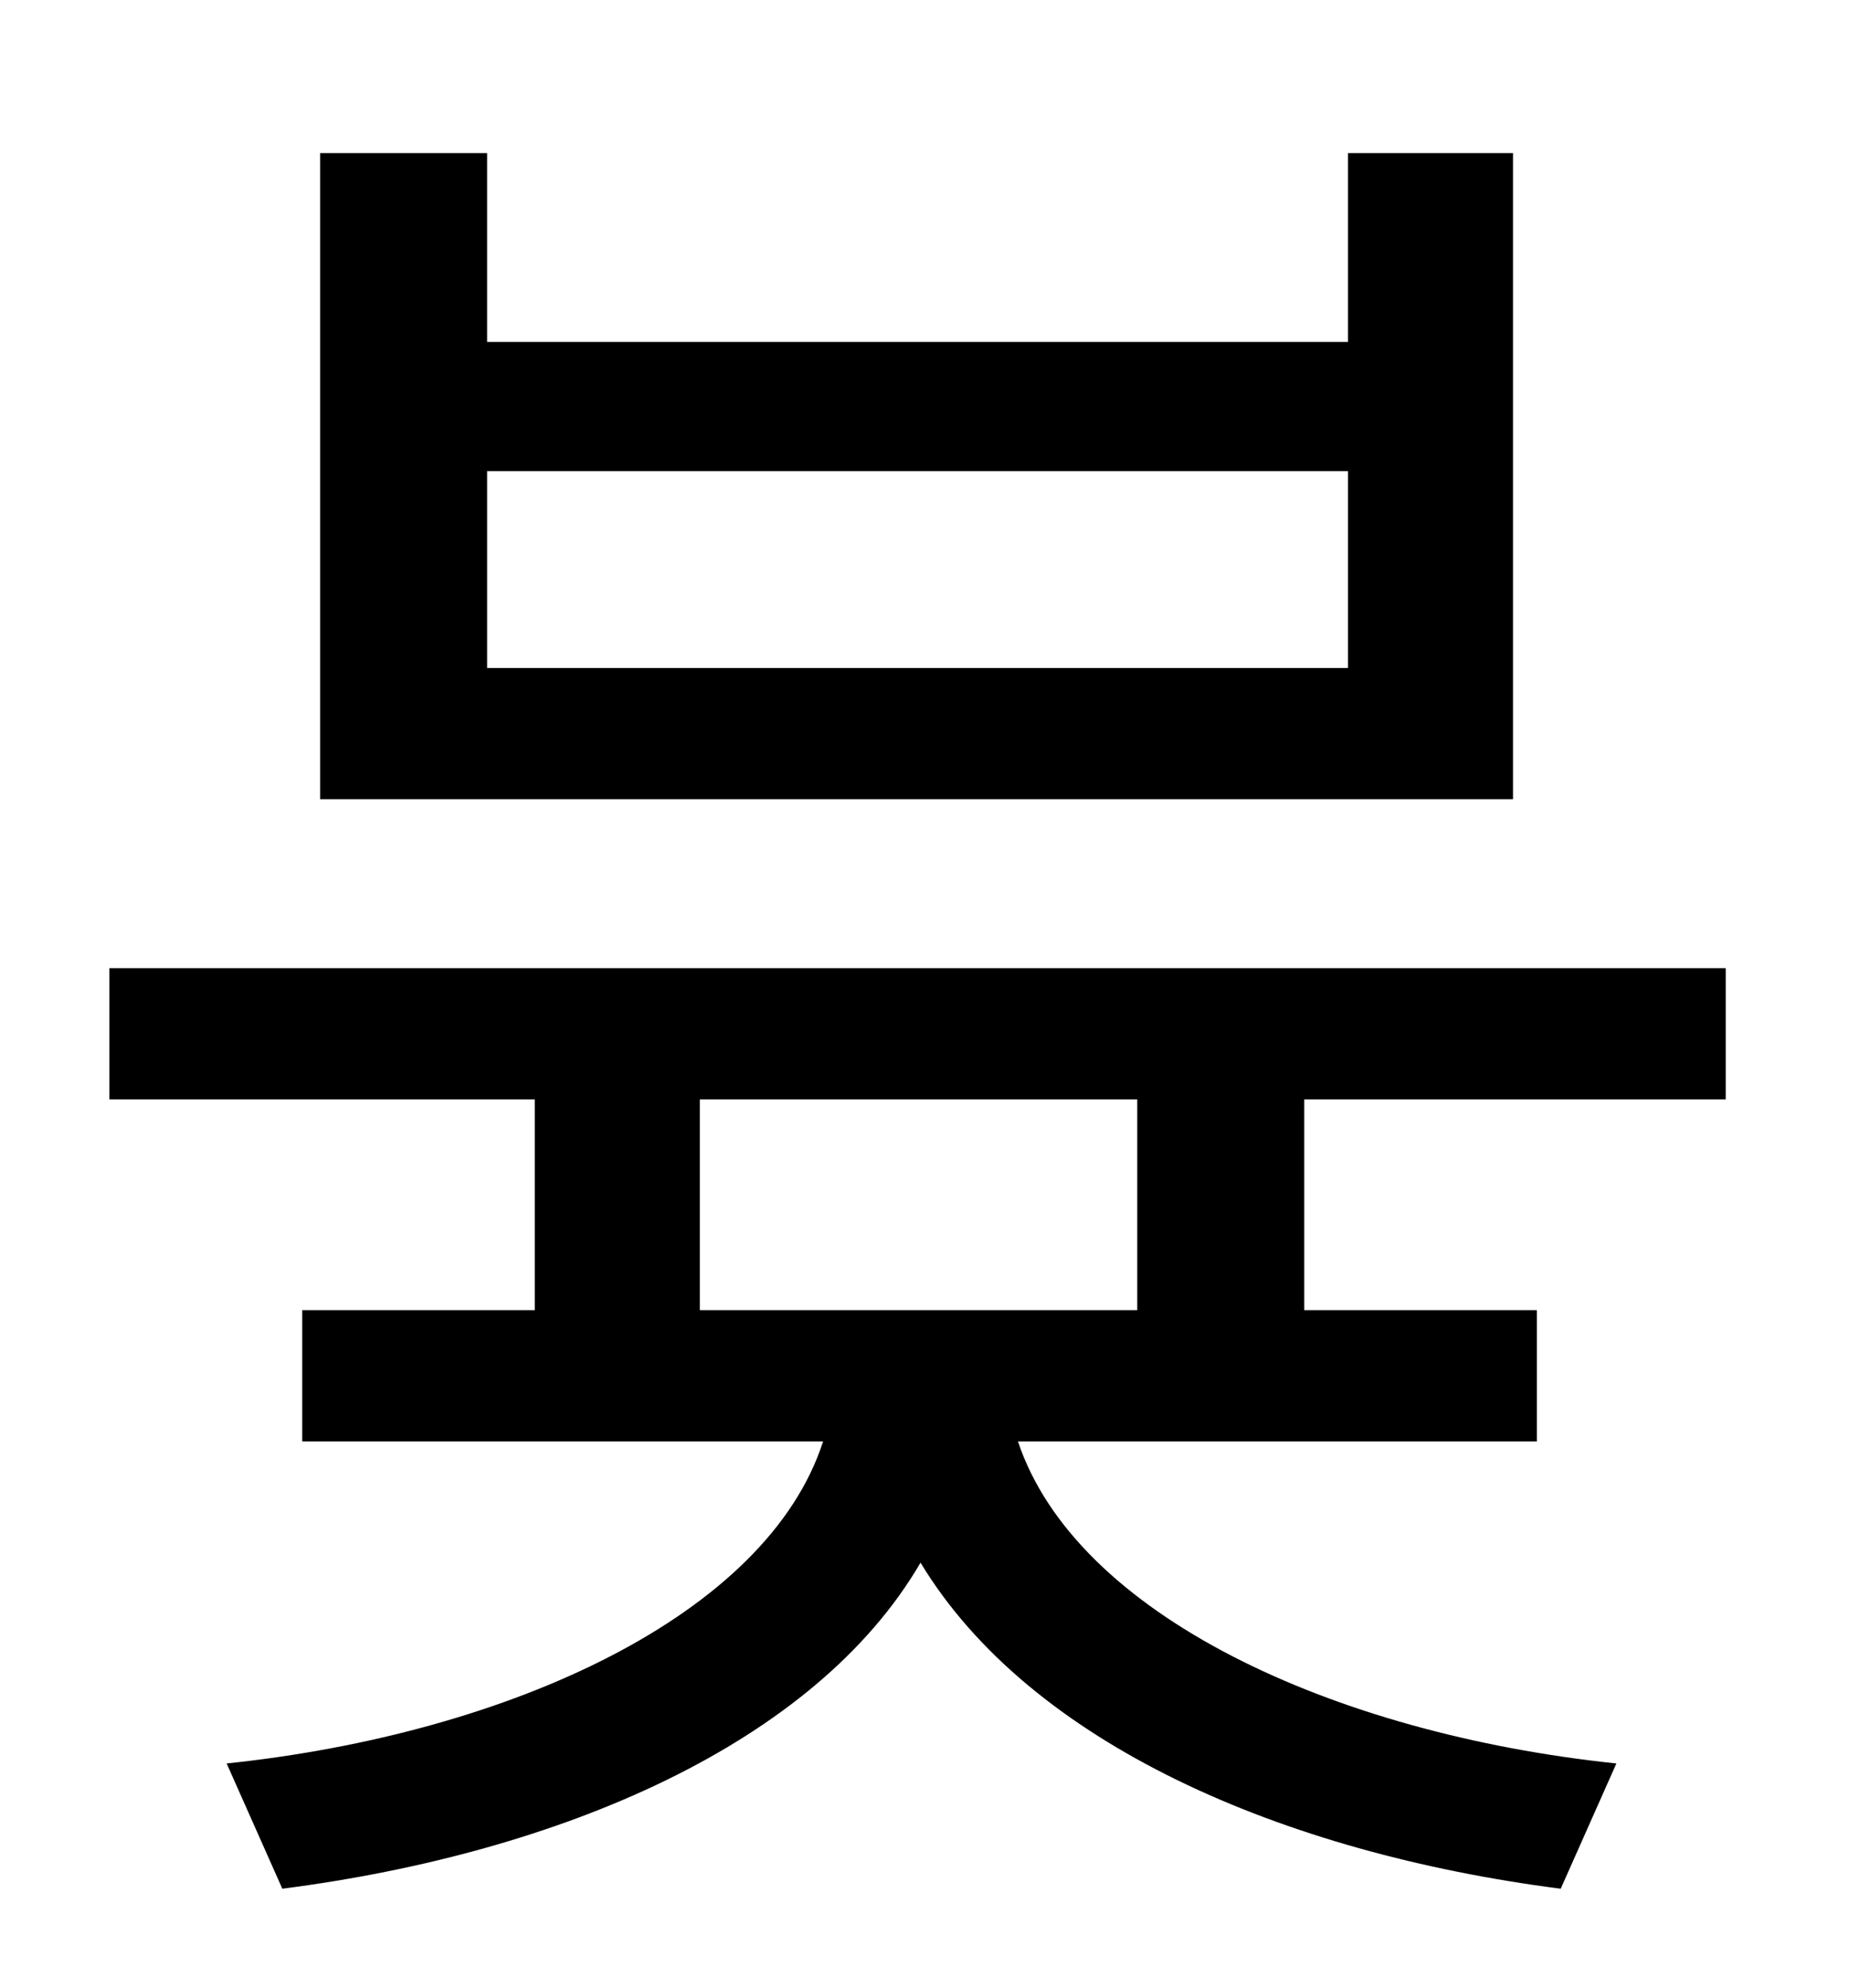 <?xml version="1.0" standalone="no"?>
<!DOCTYPE svg PUBLIC "-//W3C//DTD SVG 1.1//EN" "http://www.w3.org/Graphics/SVG/1.1/DTD/svg11.dtd" >
<svg xmlns="http://www.w3.org/2000/svg" xmlns:xlink="http://www.w3.org/1999/xlink" version="1.1" viewBox="-10 0 930 1000">
   <path fill="currentColor"
d="M668 336v-99h-433v99h433zM751 77v325h-600v-325h84v95h433v-95h83zM562 659v-106h-220v106h220zM858 553h-212v106h117v66h-261c29 87 158 147 301 162l-28 63c-140 -18 -267 -73 -322 -164c-53 91 -181 146 -321 164l-28 -63c143 -15 272 -75 300 -162h-262v-66h117
v-106h-214v-66h813v66z" />
</svg>
